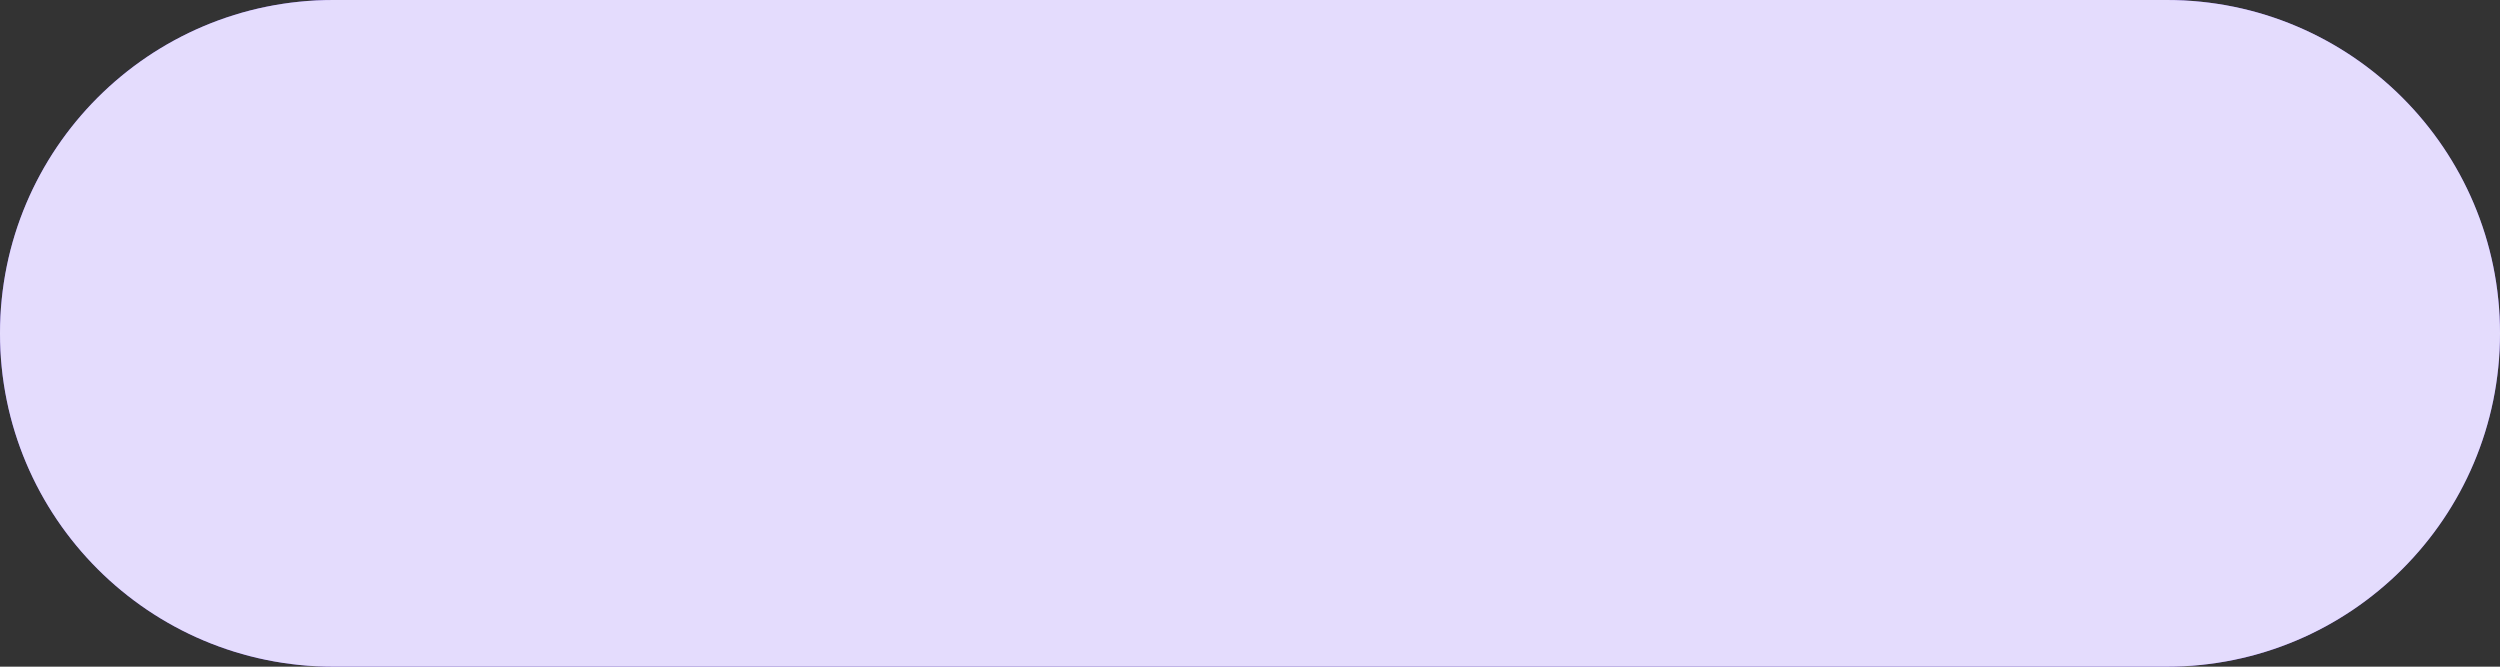 <svg width="120" height="32" viewBox="0 0 120 32" fill="none" xmlns="http://www.w3.org/2000/svg">
<rect x="0" y="0" width="120" height="32" fill="#333333" stroke="none"/>
<path d="M0 16C0 7.163 7.163 0 16 0H104C112.837 0 120 7.163 120 16C120 24.837 112.837 32 104 32H16C7.163 32 0 24.837 0 16Z" fill="#7A52F4"/>
<path d="M0 16C0 7.163 7.163 0 16 0H104C112.837 0 120 7.163 120 16C120 24.837 112.837 32 104 32H16C7.163 32 0 24.837 0 16Z" fill="white" fill-opacity="0.8"/>
</svg>
